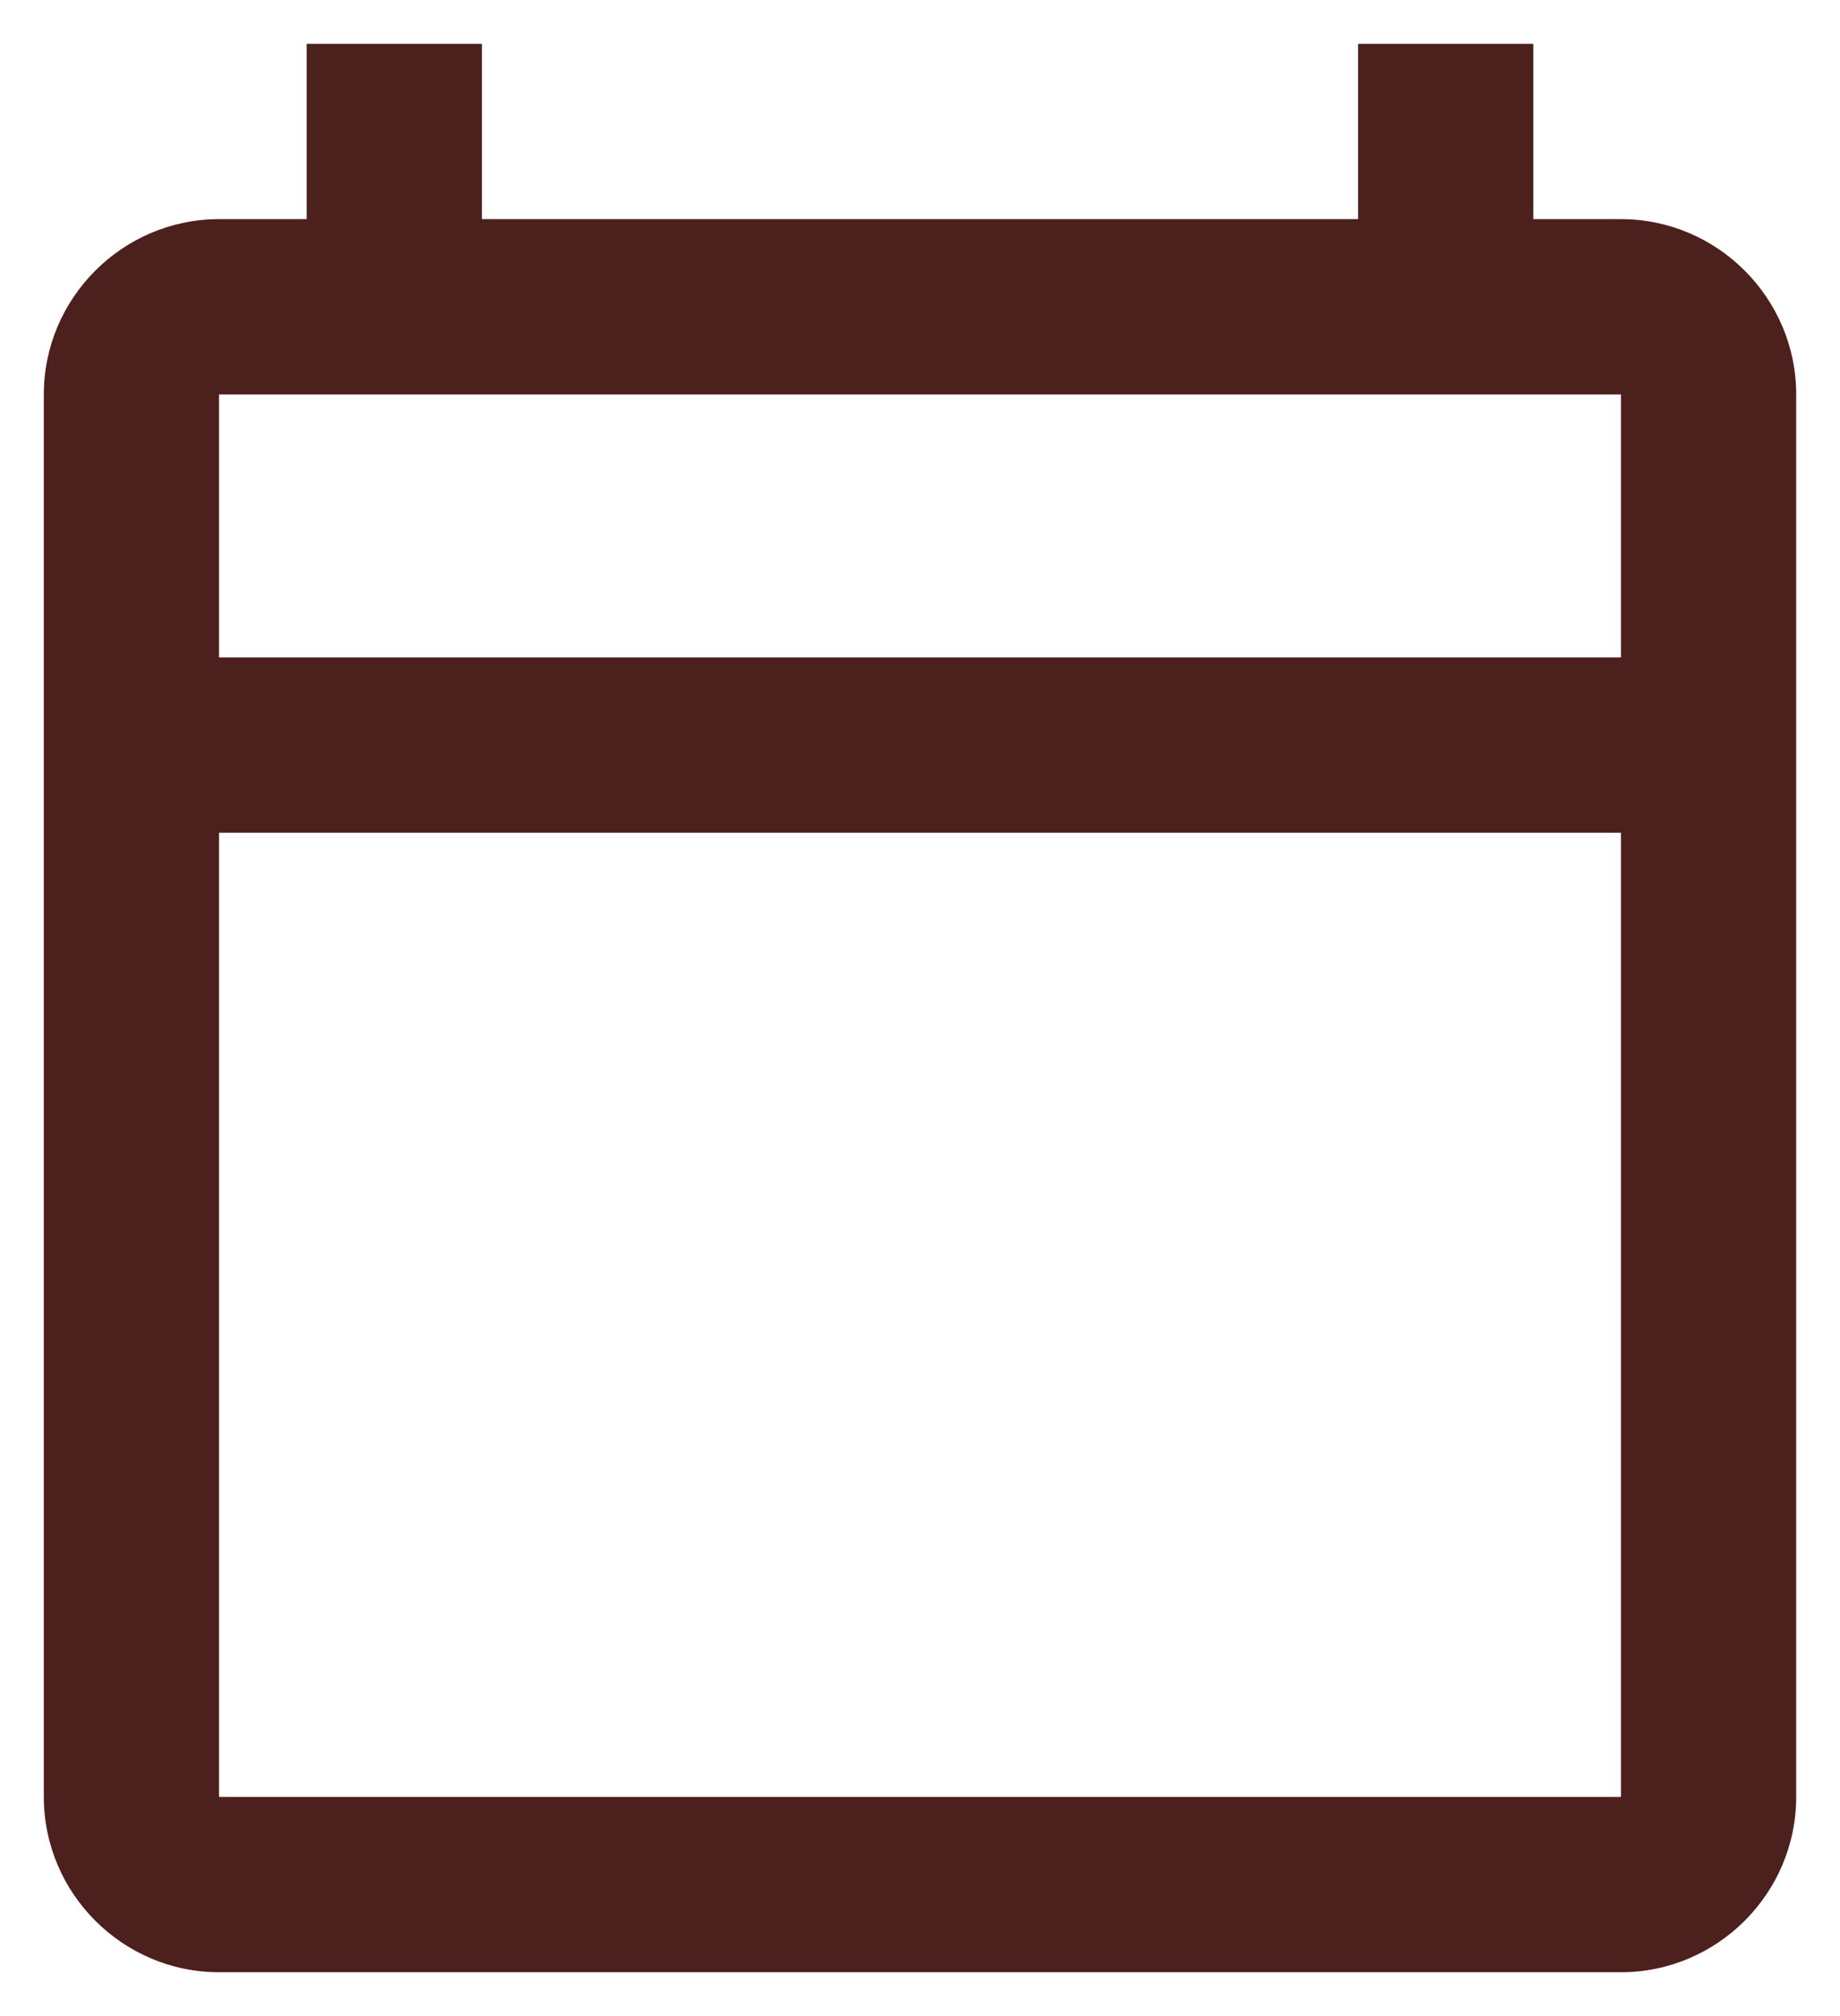 <svg xmlns="http://www.w3.org/2000/svg" width="21" height="23" fill="none"><path fill="#4C201C" d="M18.5 2.5h-1v-2h-2v2h-10v-2h-2v2h-1c-1.1 0-2 .9-2 2v16c0 1.1.9 2 2 2h16c1.1 0 2-.9 2-2v-16c0-1.1-.9-2-2-2Zm0 18h-16v-11h16v11Zm0-13h-16v-3h16v3Z"/></svg>